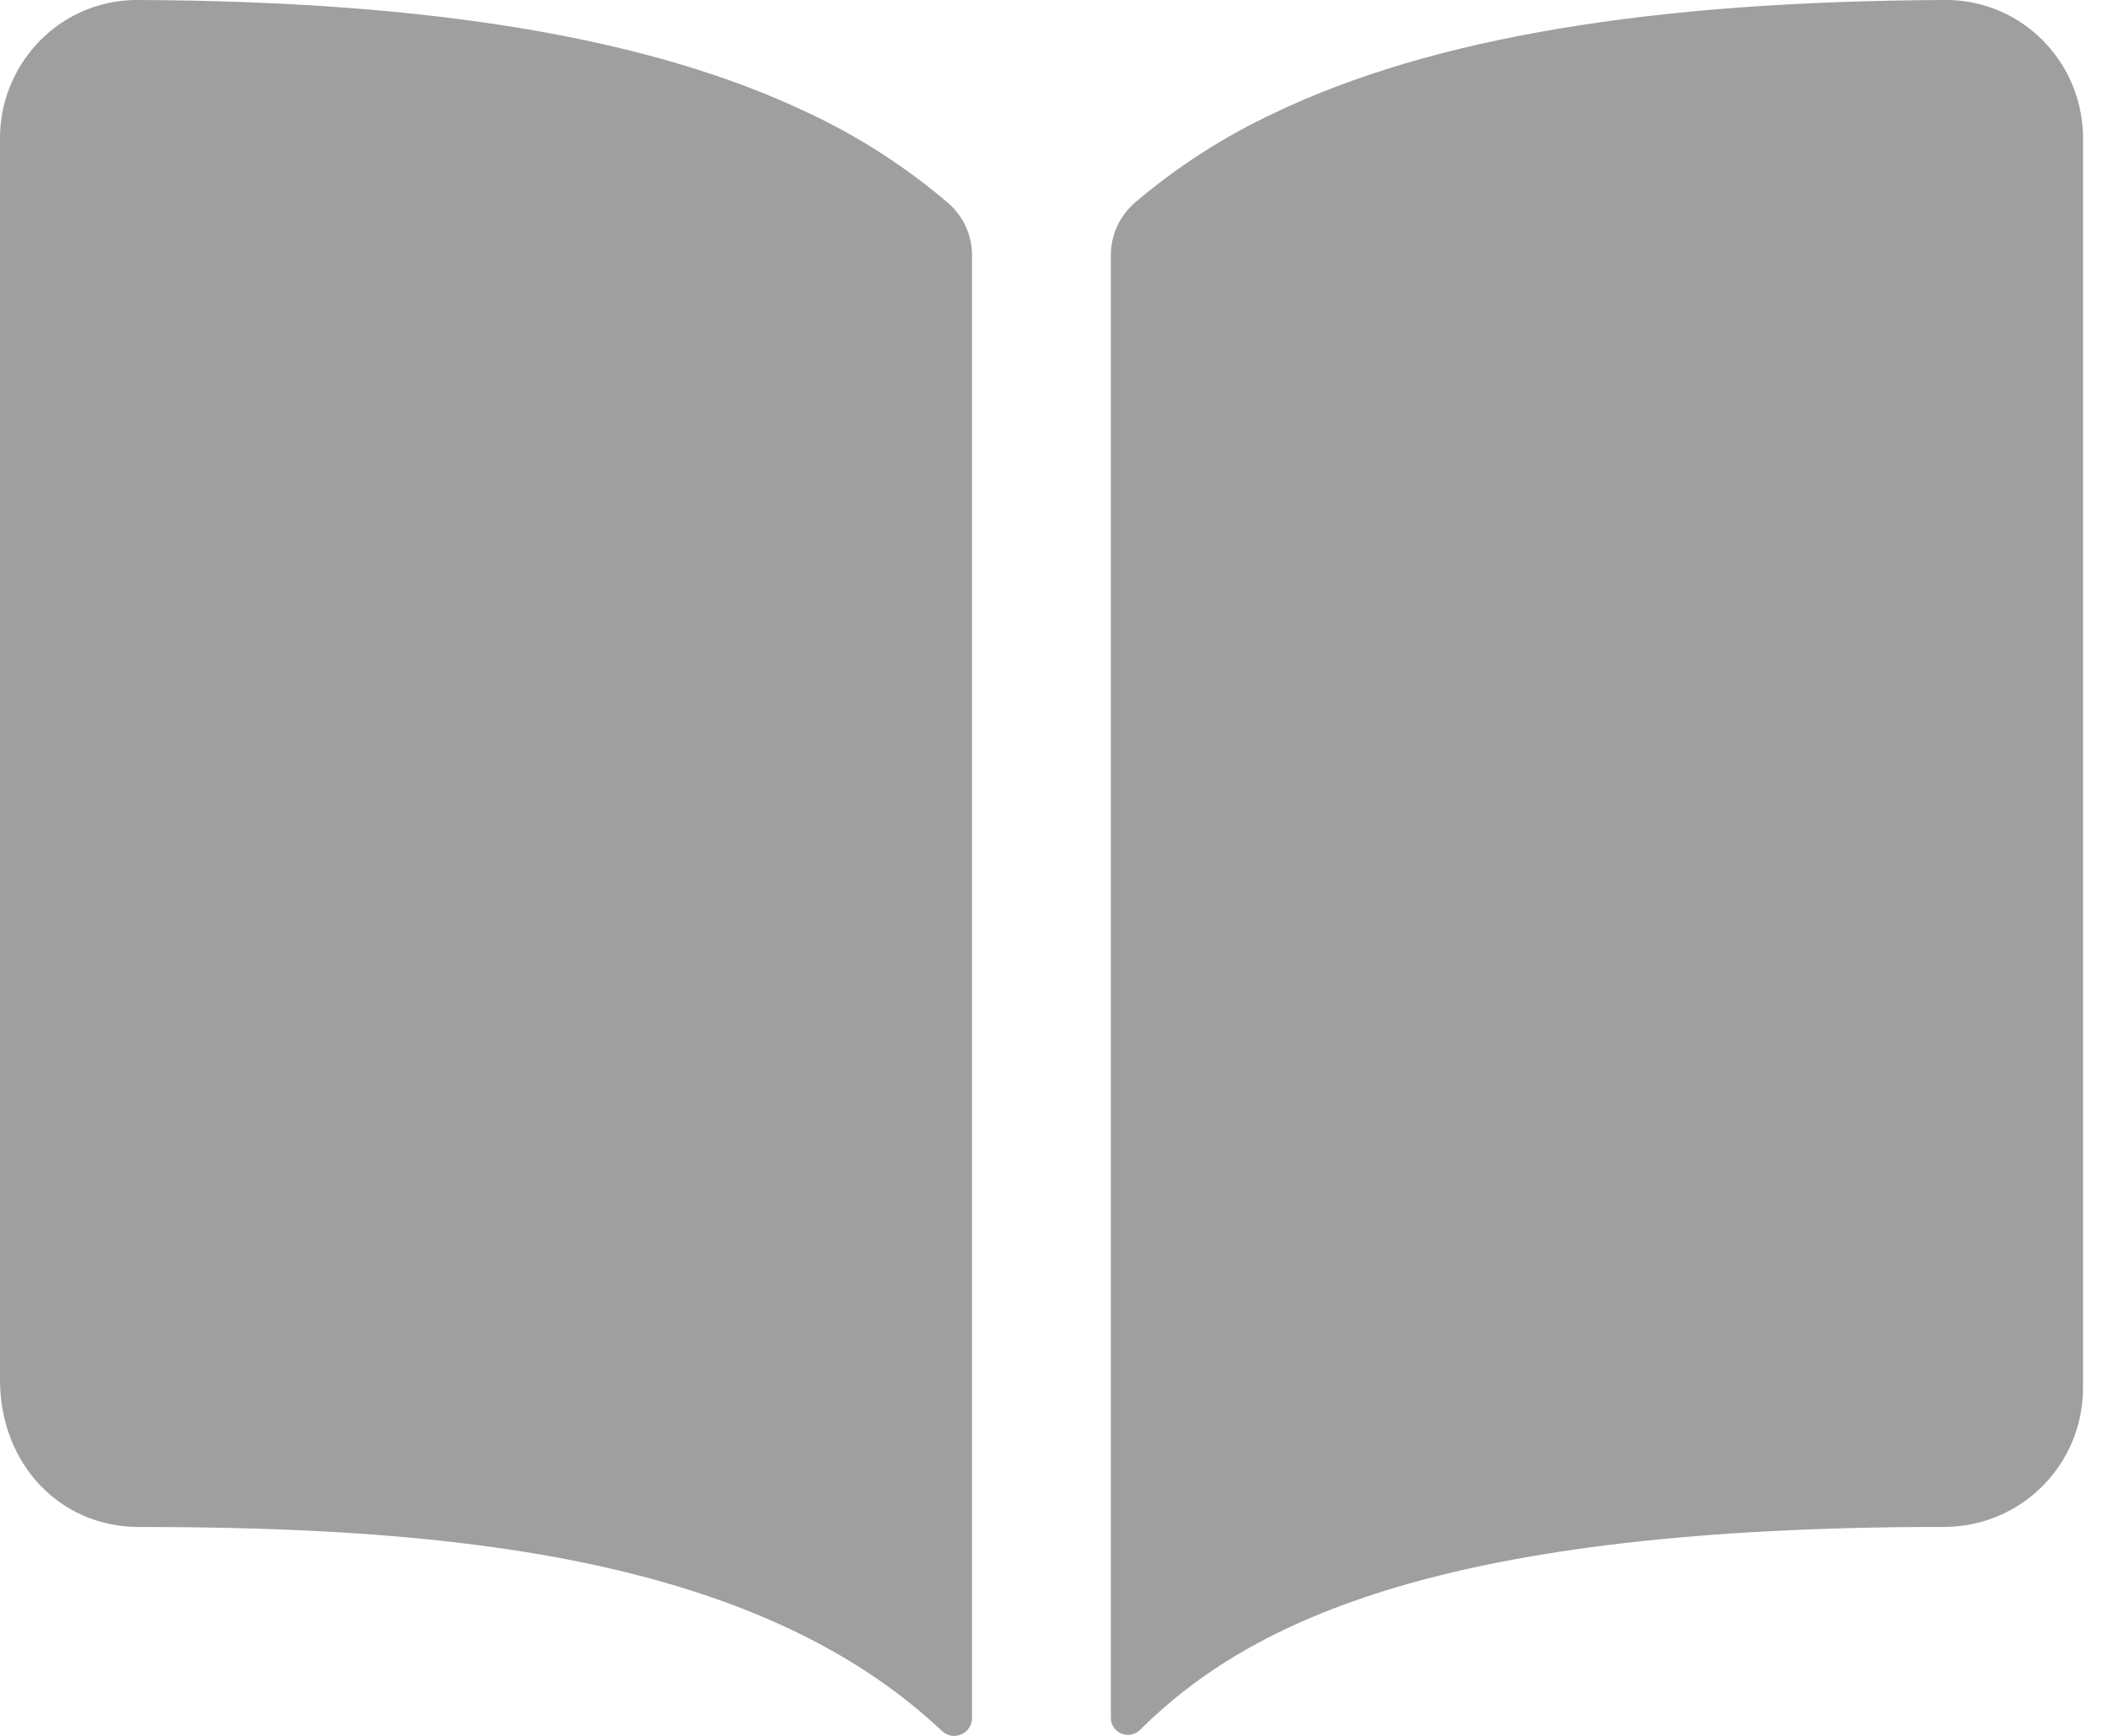 <svg width="34" height="28" viewBox="0 0 34 28" fill="none" xmlns="http://www.w3.org/2000/svg">
<path d="M13.035 1.82C10.506 0.613 6.972 0.021 2.24 0C1.793 -0.006 1.356 0.124 0.985 0.373C0.681 0.579 0.433 0.856 0.261 1.18C0.089 1.504 -0.001 1.866 3.70512e-06 2.233V22.257C3.70512e-06 23.61 0.963 24.631 2.24 24.631C7.214 24.631 12.203 25.096 15.192 27.921C15.233 27.96 15.284 27.986 15.34 27.996C15.395 28.006 15.452 27.999 15.504 27.976C15.556 27.954 15.6 27.917 15.631 27.87C15.662 27.823 15.678 27.767 15.678 27.711V4.117C15.678 3.958 15.644 3.8 15.578 3.656C15.512 3.511 15.415 3.382 15.295 3.277C14.611 2.692 13.85 2.202 13.035 1.82Z" fill="#9F9F9F"/>
<path d="M32.609 0.371C32.239 0.123 31.801 -0.007 31.355 0C26.623 0.021 23.089 0.61 20.56 1.82C19.744 2.201 18.984 2.69 18.299 3.274C18.179 3.379 18.083 3.508 18.017 3.653C17.951 3.798 17.917 3.955 17.917 4.114V27.71C17.917 27.764 17.933 27.817 17.963 27.862C17.993 27.907 18.036 27.942 18.086 27.963C18.136 27.984 18.191 27.99 18.244 27.98C18.297 27.97 18.346 27.944 18.385 27.906C20.181 26.122 23.334 24.629 31.358 24.63C31.952 24.63 32.522 24.394 32.941 23.974C33.361 23.554 33.597 22.984 33.597 22.39V2.234C33.598 1.866 33.509 1.504 33.336 1.179C33.164 0.854 32.914 0.577 32.609 0.371Z" fill="#9F9F9F"/>
</svg>
